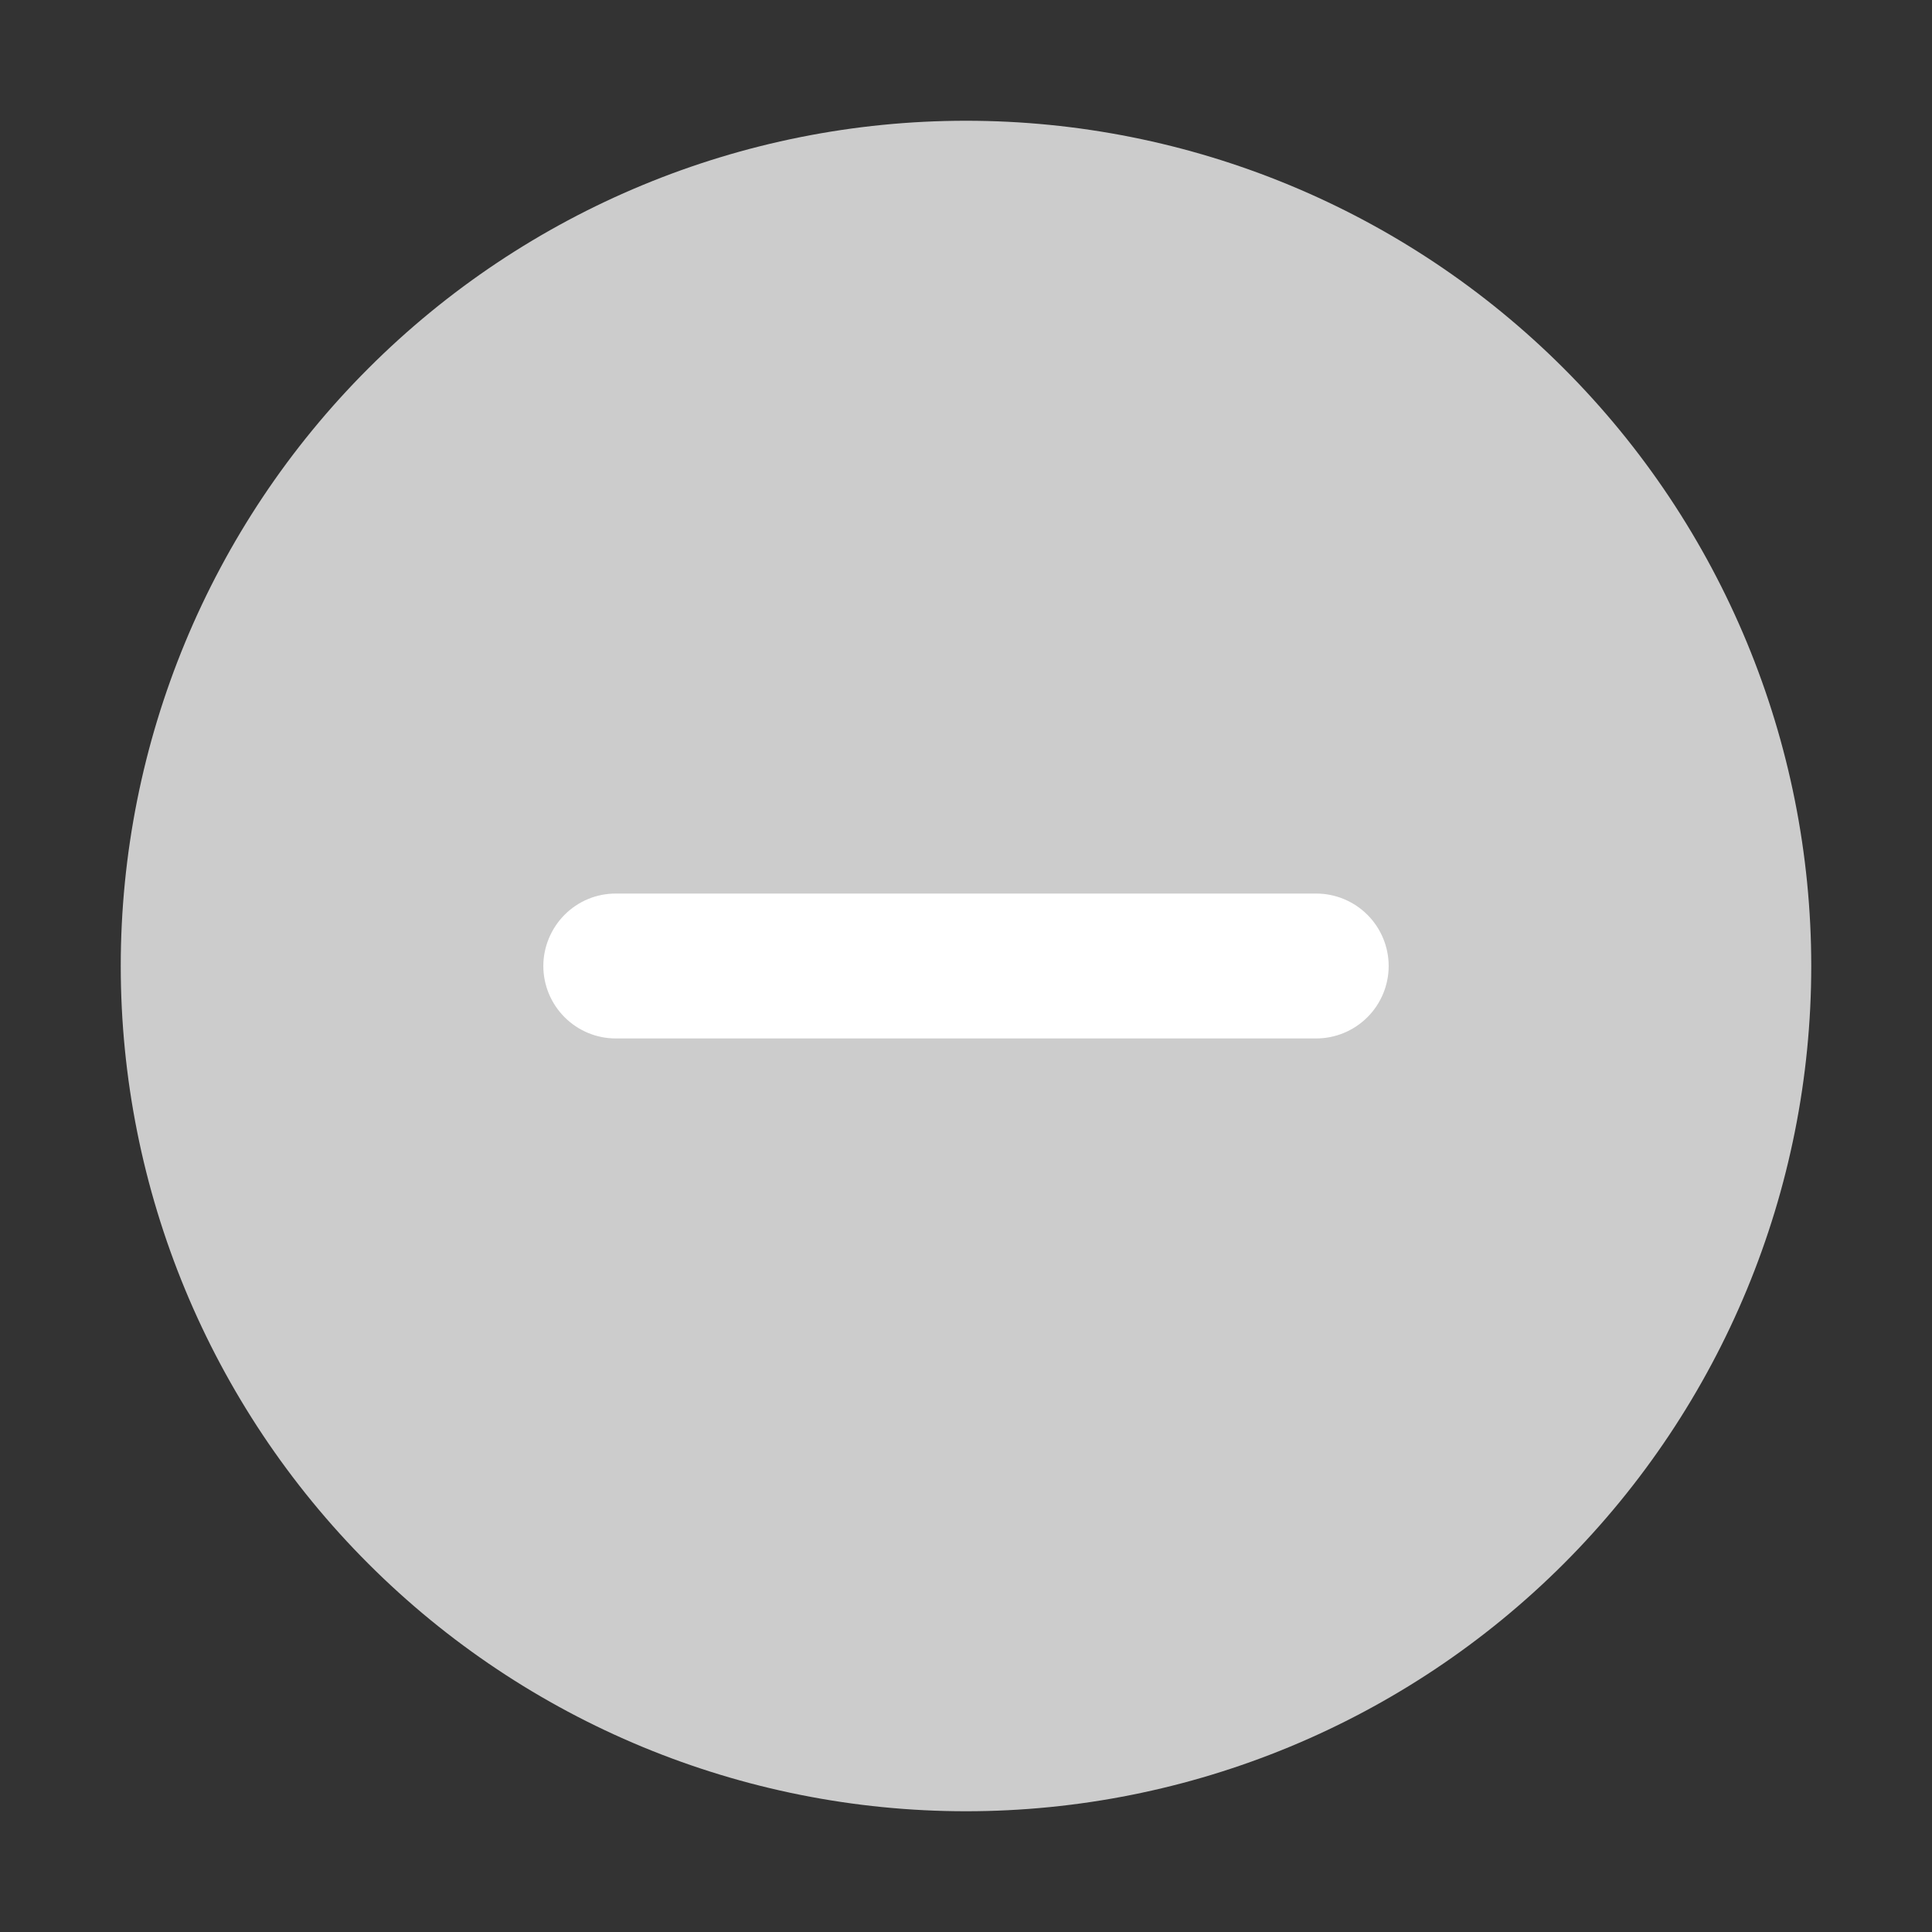<svg width="18" height="18" viewBox="0 0 18 18" fill="none" xmlns="http://www.w3.org/2000/svg">
<rect x="0" y="0" width="18" height="18" fill="#333333" stroke="none"/>
<path d="M9 1.125C11.089 1.125 13.092 1.955 14.569 3.432C16.045 4.908 16.875 6.911 16.875 9C16.875 11.089 16.045 13.092 14.569 14.569C13.092 16.045 11.089 16.875 9 16.875C6.911 16.875 4.908 16.045 3.432 14.569C1.955 13.092 1.125 11.089 1.125 9C1.125 6.911 1.955 4.908 3.432 3.432C4.908 1.955 6.911 1.125 9 1.125V1.125Z" fill="#CCCCCC"/>
<path d="M5.062 9C5.062 9.179 5.134 9.351 5.26 9.477C5.387 9.604 5.558 9.675 5.737 9.675H12.262C12.441 9.675 12.613 9.604 12.74 9.477C12.866 9.351 12.938 9.179 12.938 9C12.938 8.821 12.866 8.649 12.74 8.523C12.613 8.396 12.441 8.325 12.262 8.325H5.737C5.649 8.325 5.561 8.342 5.479 8.376C5.397 8.41 5.323 8.46 5.26 8.523C5.198 8.585 5.148 8.66 5.114 8.742C5.08 8.824 5.062 8.911 5.062 9V9Z" fill="white"/>
</svg>
